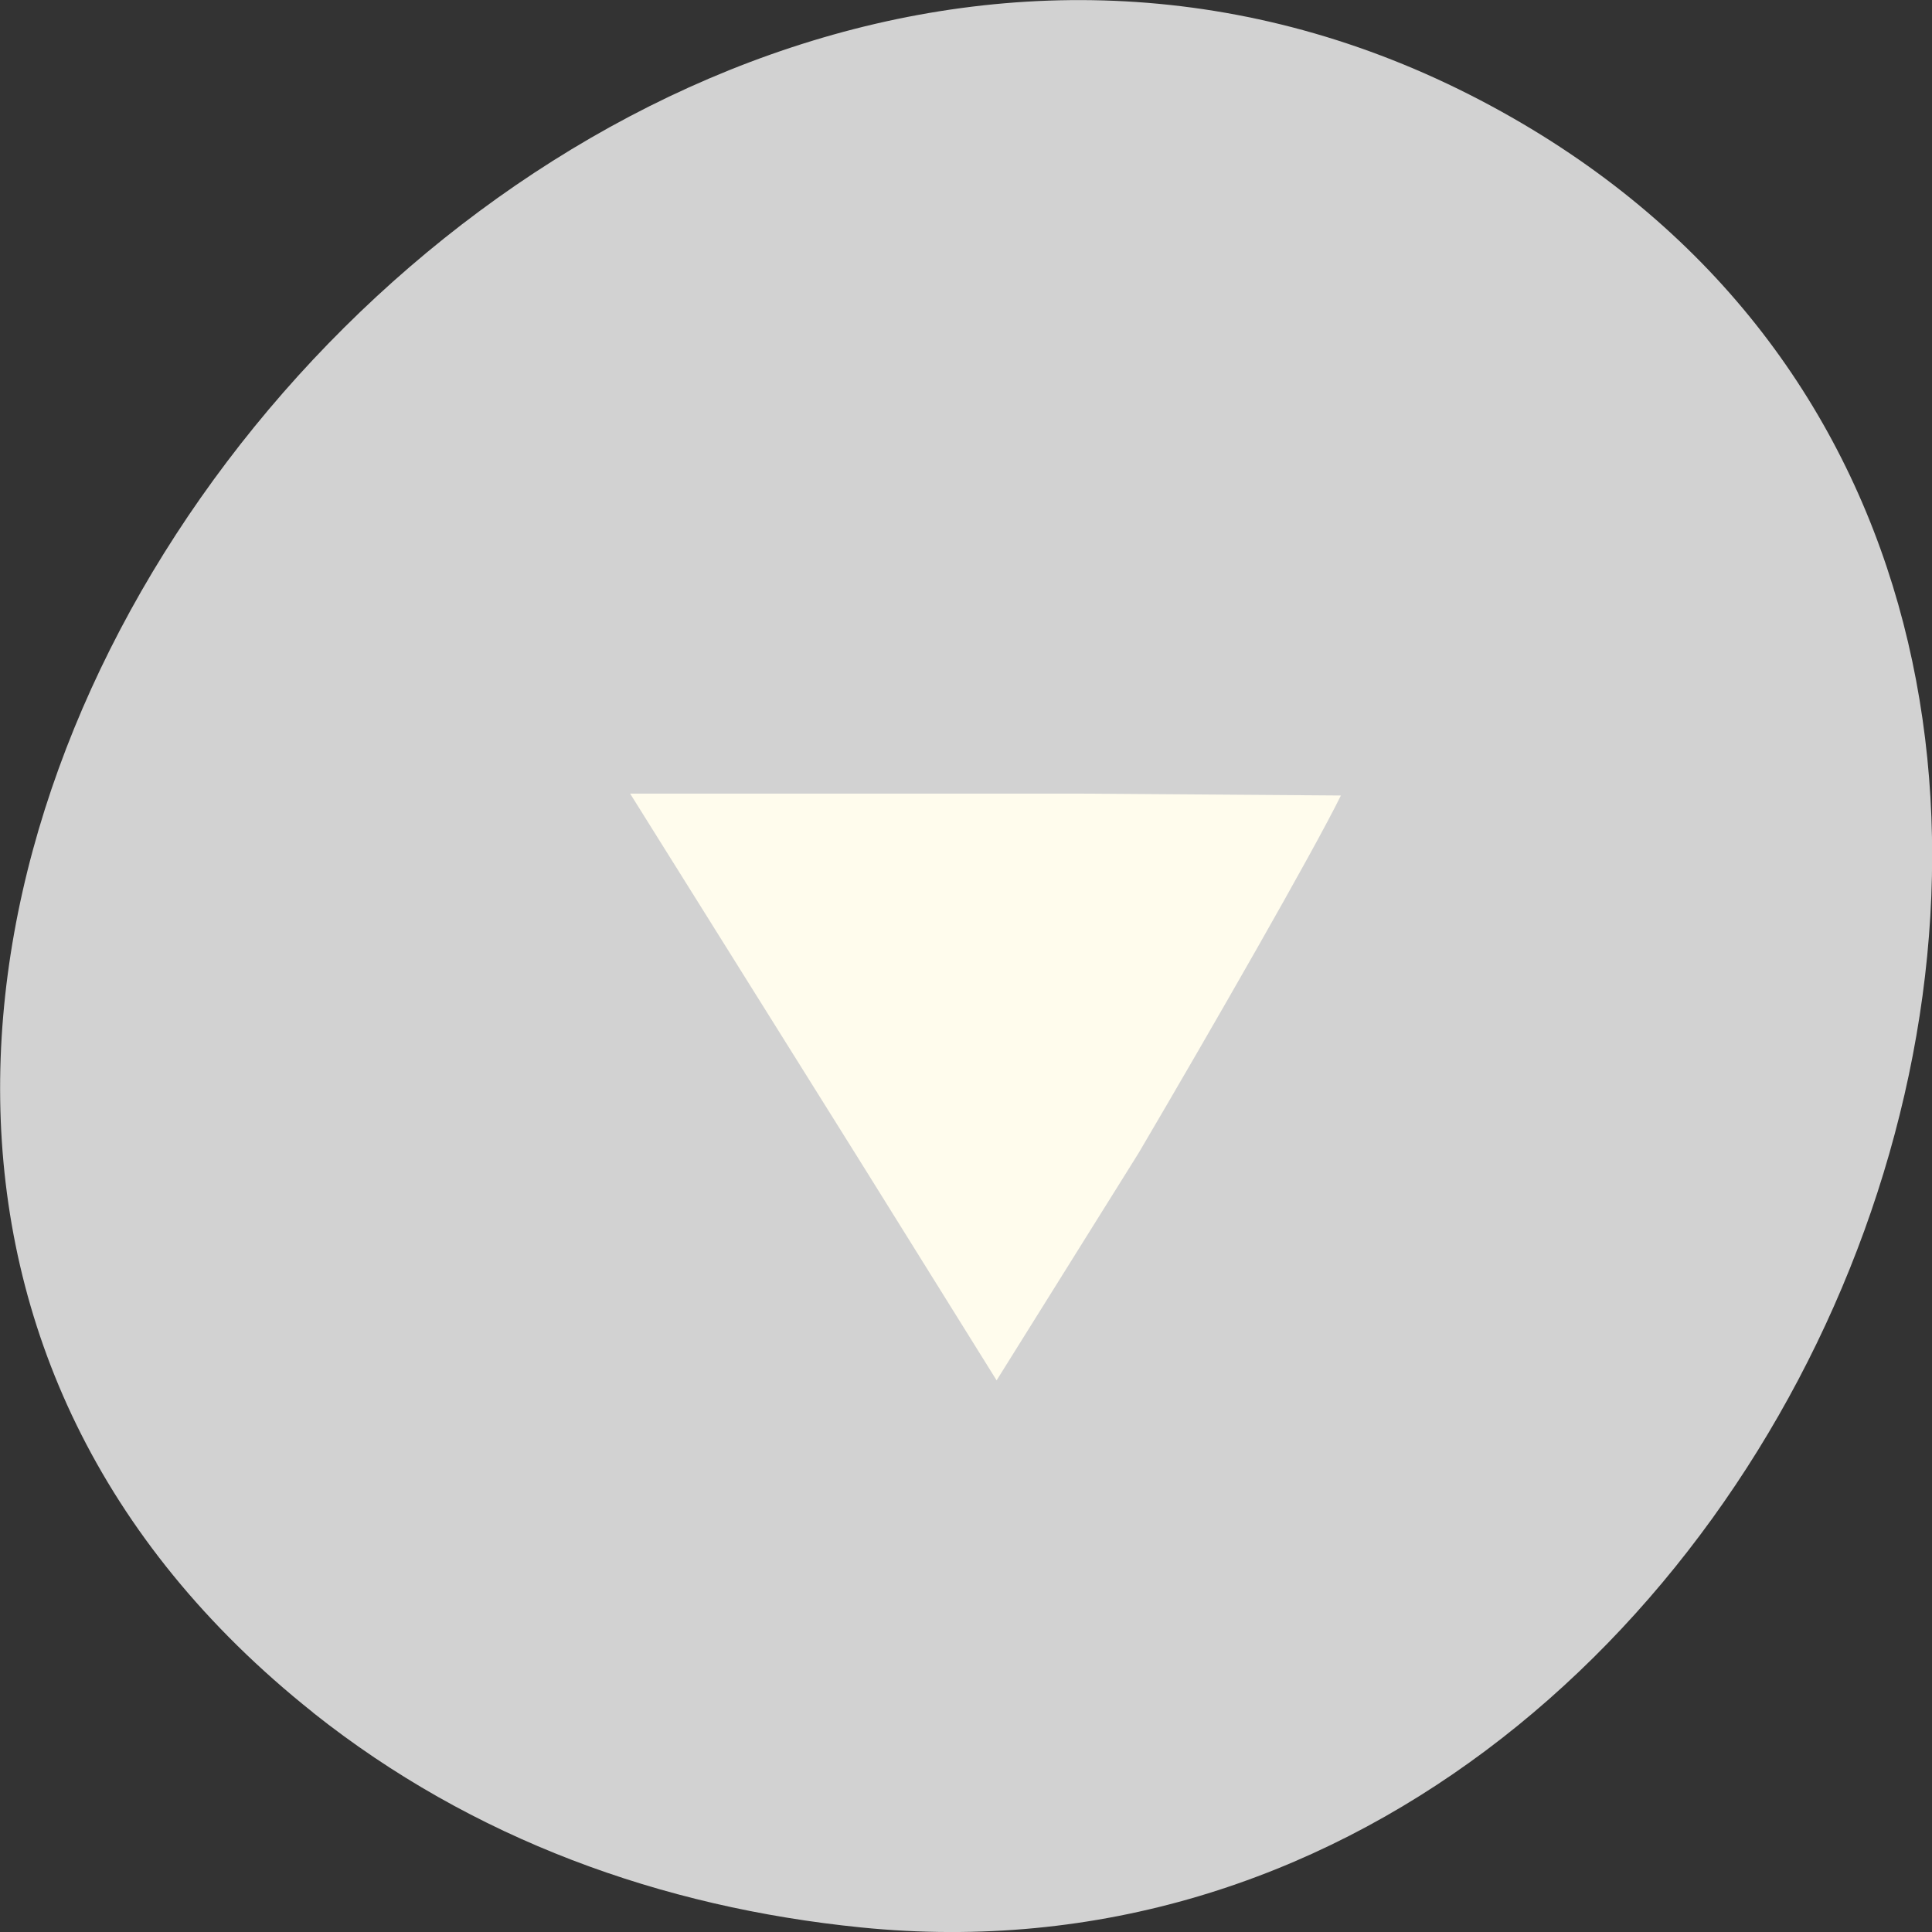 <svg xmlns="http://www.w3.org/2000/svg" viewBox="0 0 32 32"><rect x="0" y="0" width="32" height="32" fill="#333333" stroke="none"/><path d="m 5.188 28.367 c -14.359 -11.414 4.04 -34.957 19.508 -26.613 c 14.578 7.859 5.387 31.77 -10.438 30.17 c -3.301 -0.332 -6.434 -1.461 -9.07 -3.555" fill="#d2d2d2"/><path d="m 22.21 13.176 l -4.277 -0.031 h -7.496 l 3.785 6.05 l 2.285 3.668 l 2.355 -3.77 c 1.219 -2.074 2.891 -4.988 3.348 -5.918" fill="#fffced"/></svg>